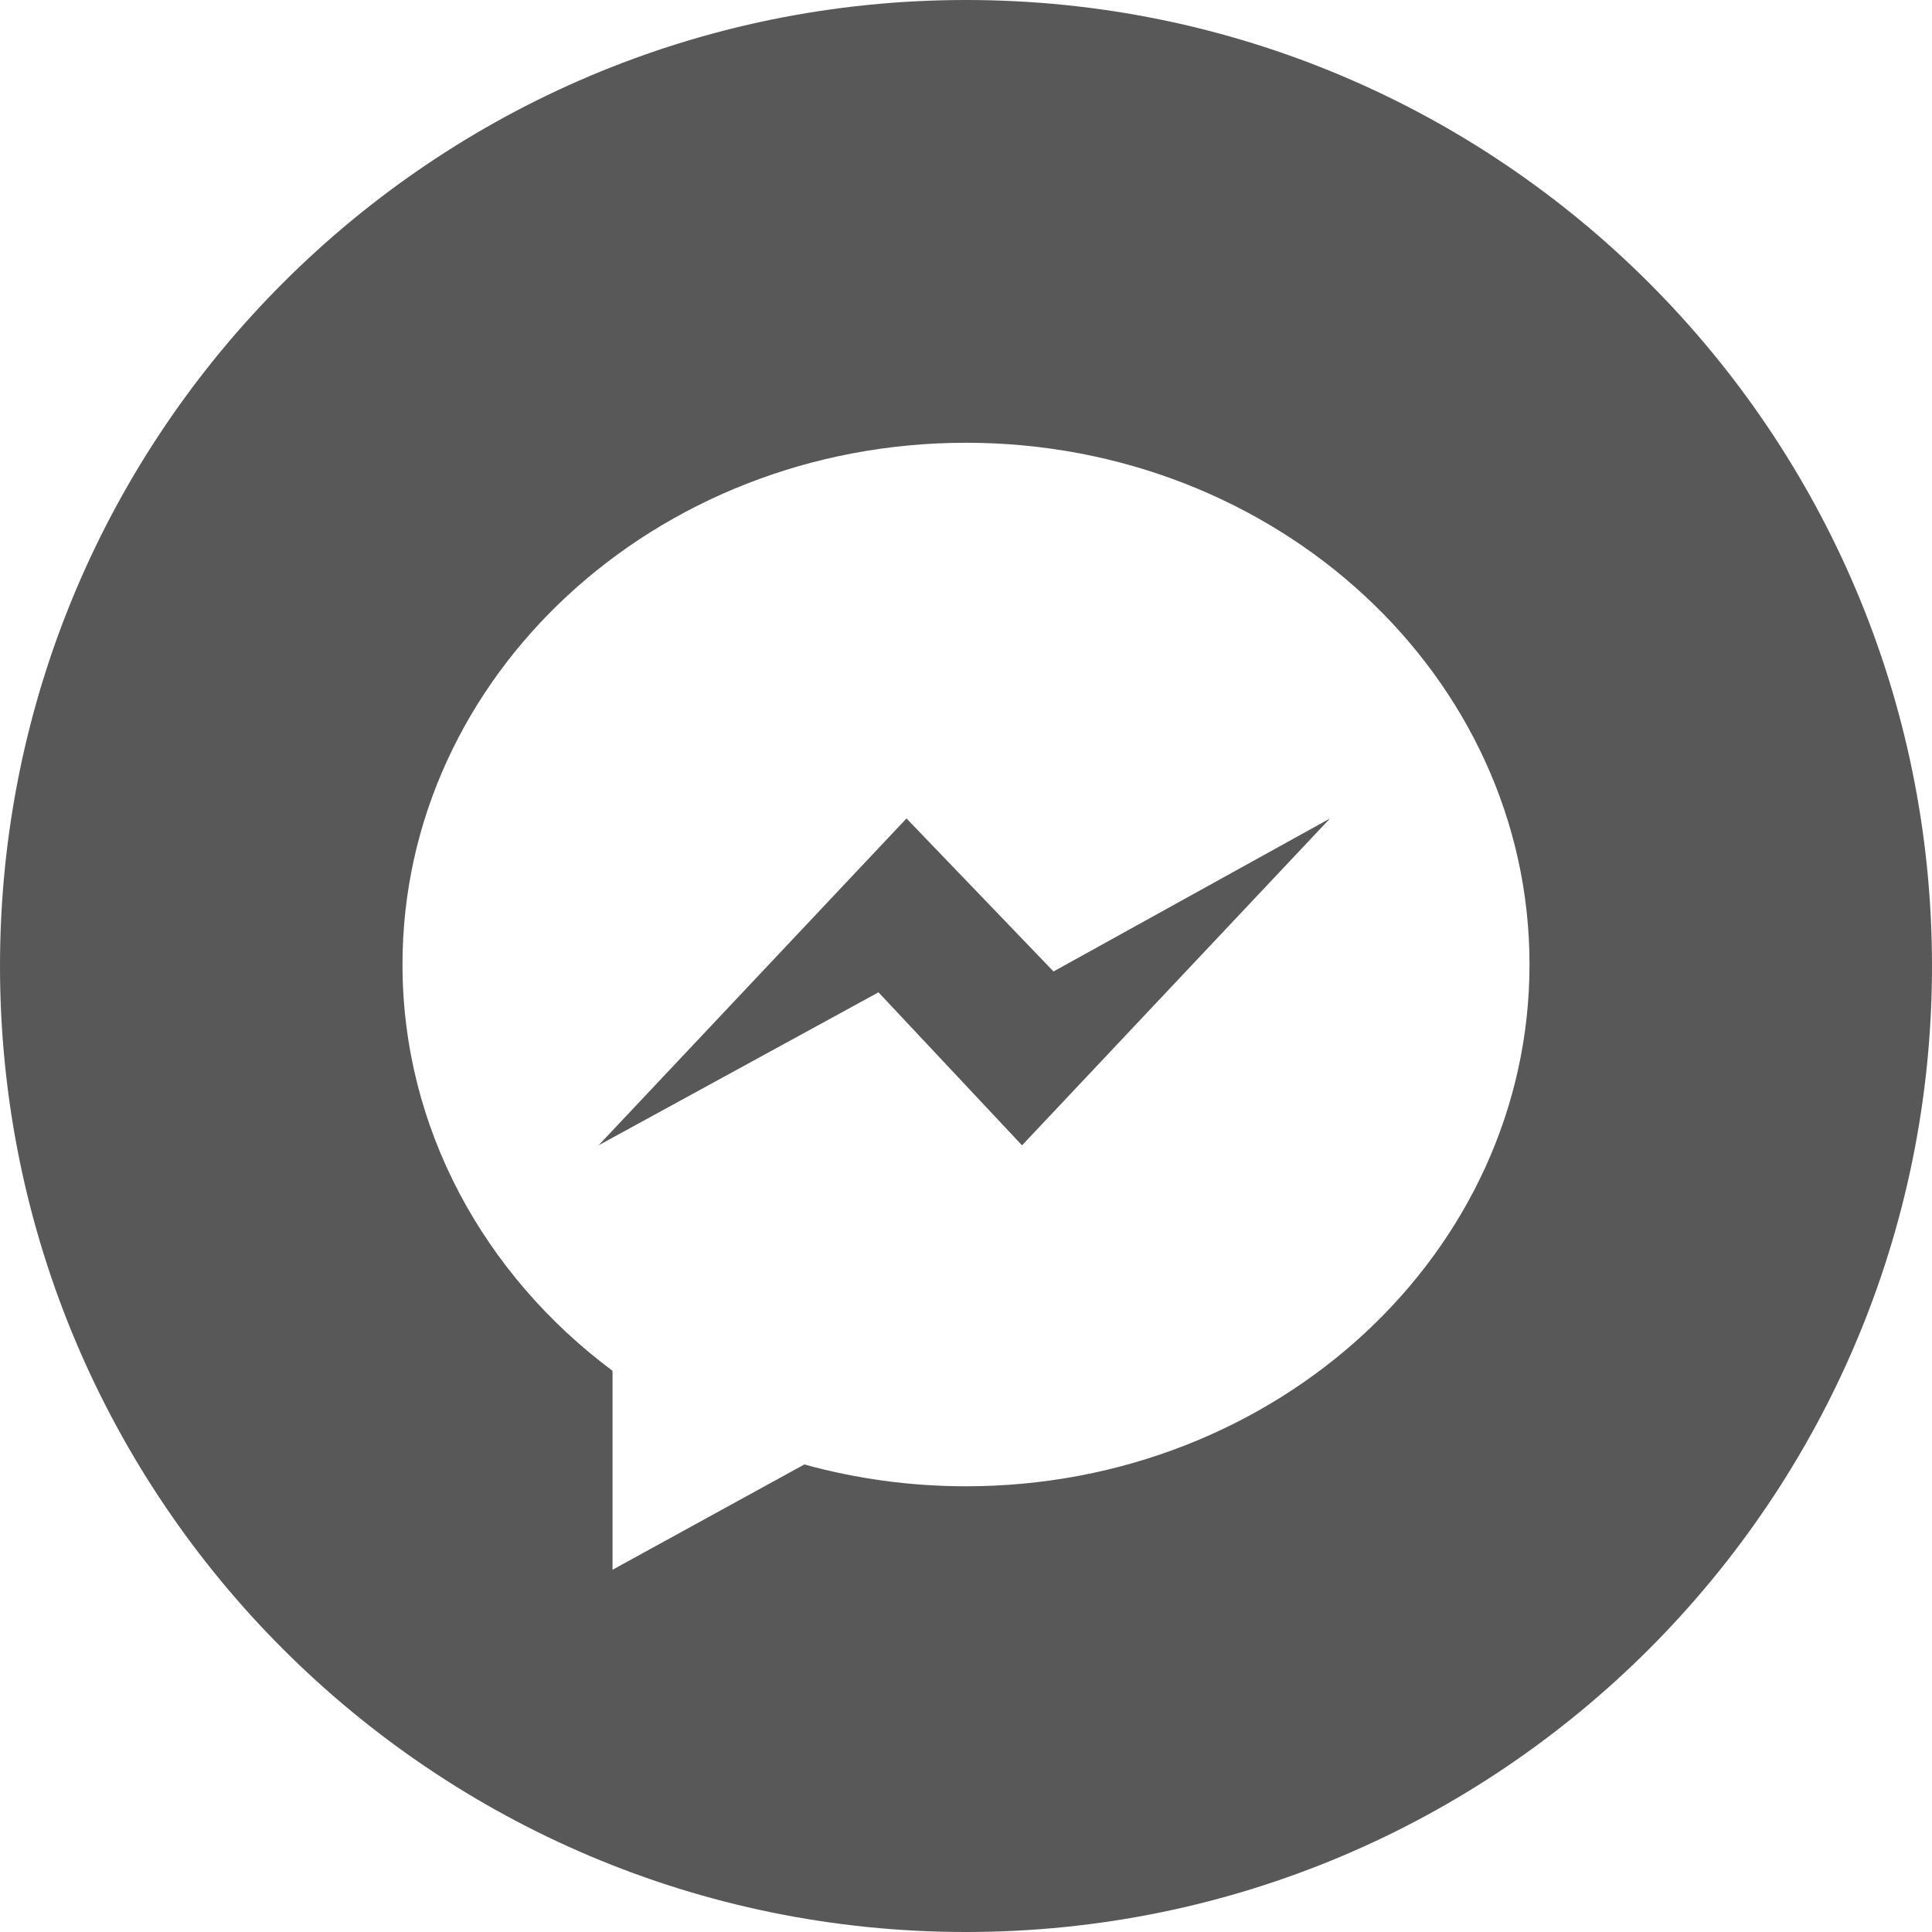 <svg viewBox="0 0 64 64" fill="none" xmlns="http://www.w3.org/2000/svg">
<path fill-rule="evenodd" clip-rule="evenodd" d="M32 0C14.331 0 0 14.325 0 32C0 49.672 14.331 64 32 64C49.672 64 64 49.672 64 32C64 14.325 49.672 0 32 0ZM32 14.667C21.691 14.667 13.333 22.405 13.333 31.949C13.333 37.389 16.048 42.243 20.291 45.411V52L26.645 48.512C28.341 48.981 30.139 49.235 32 49.235C42.309 49.235 50.667 41.496 50.667 31.949C50.667 22.405 42.309 14.667 32 14.667ZM33.856 37.941L29.101 32.872L19.827 37.941L30.029 27.112L34.899 32.181L44.059 27.112L33.856 37.941Z" fill="#585858"/>
</svg>
